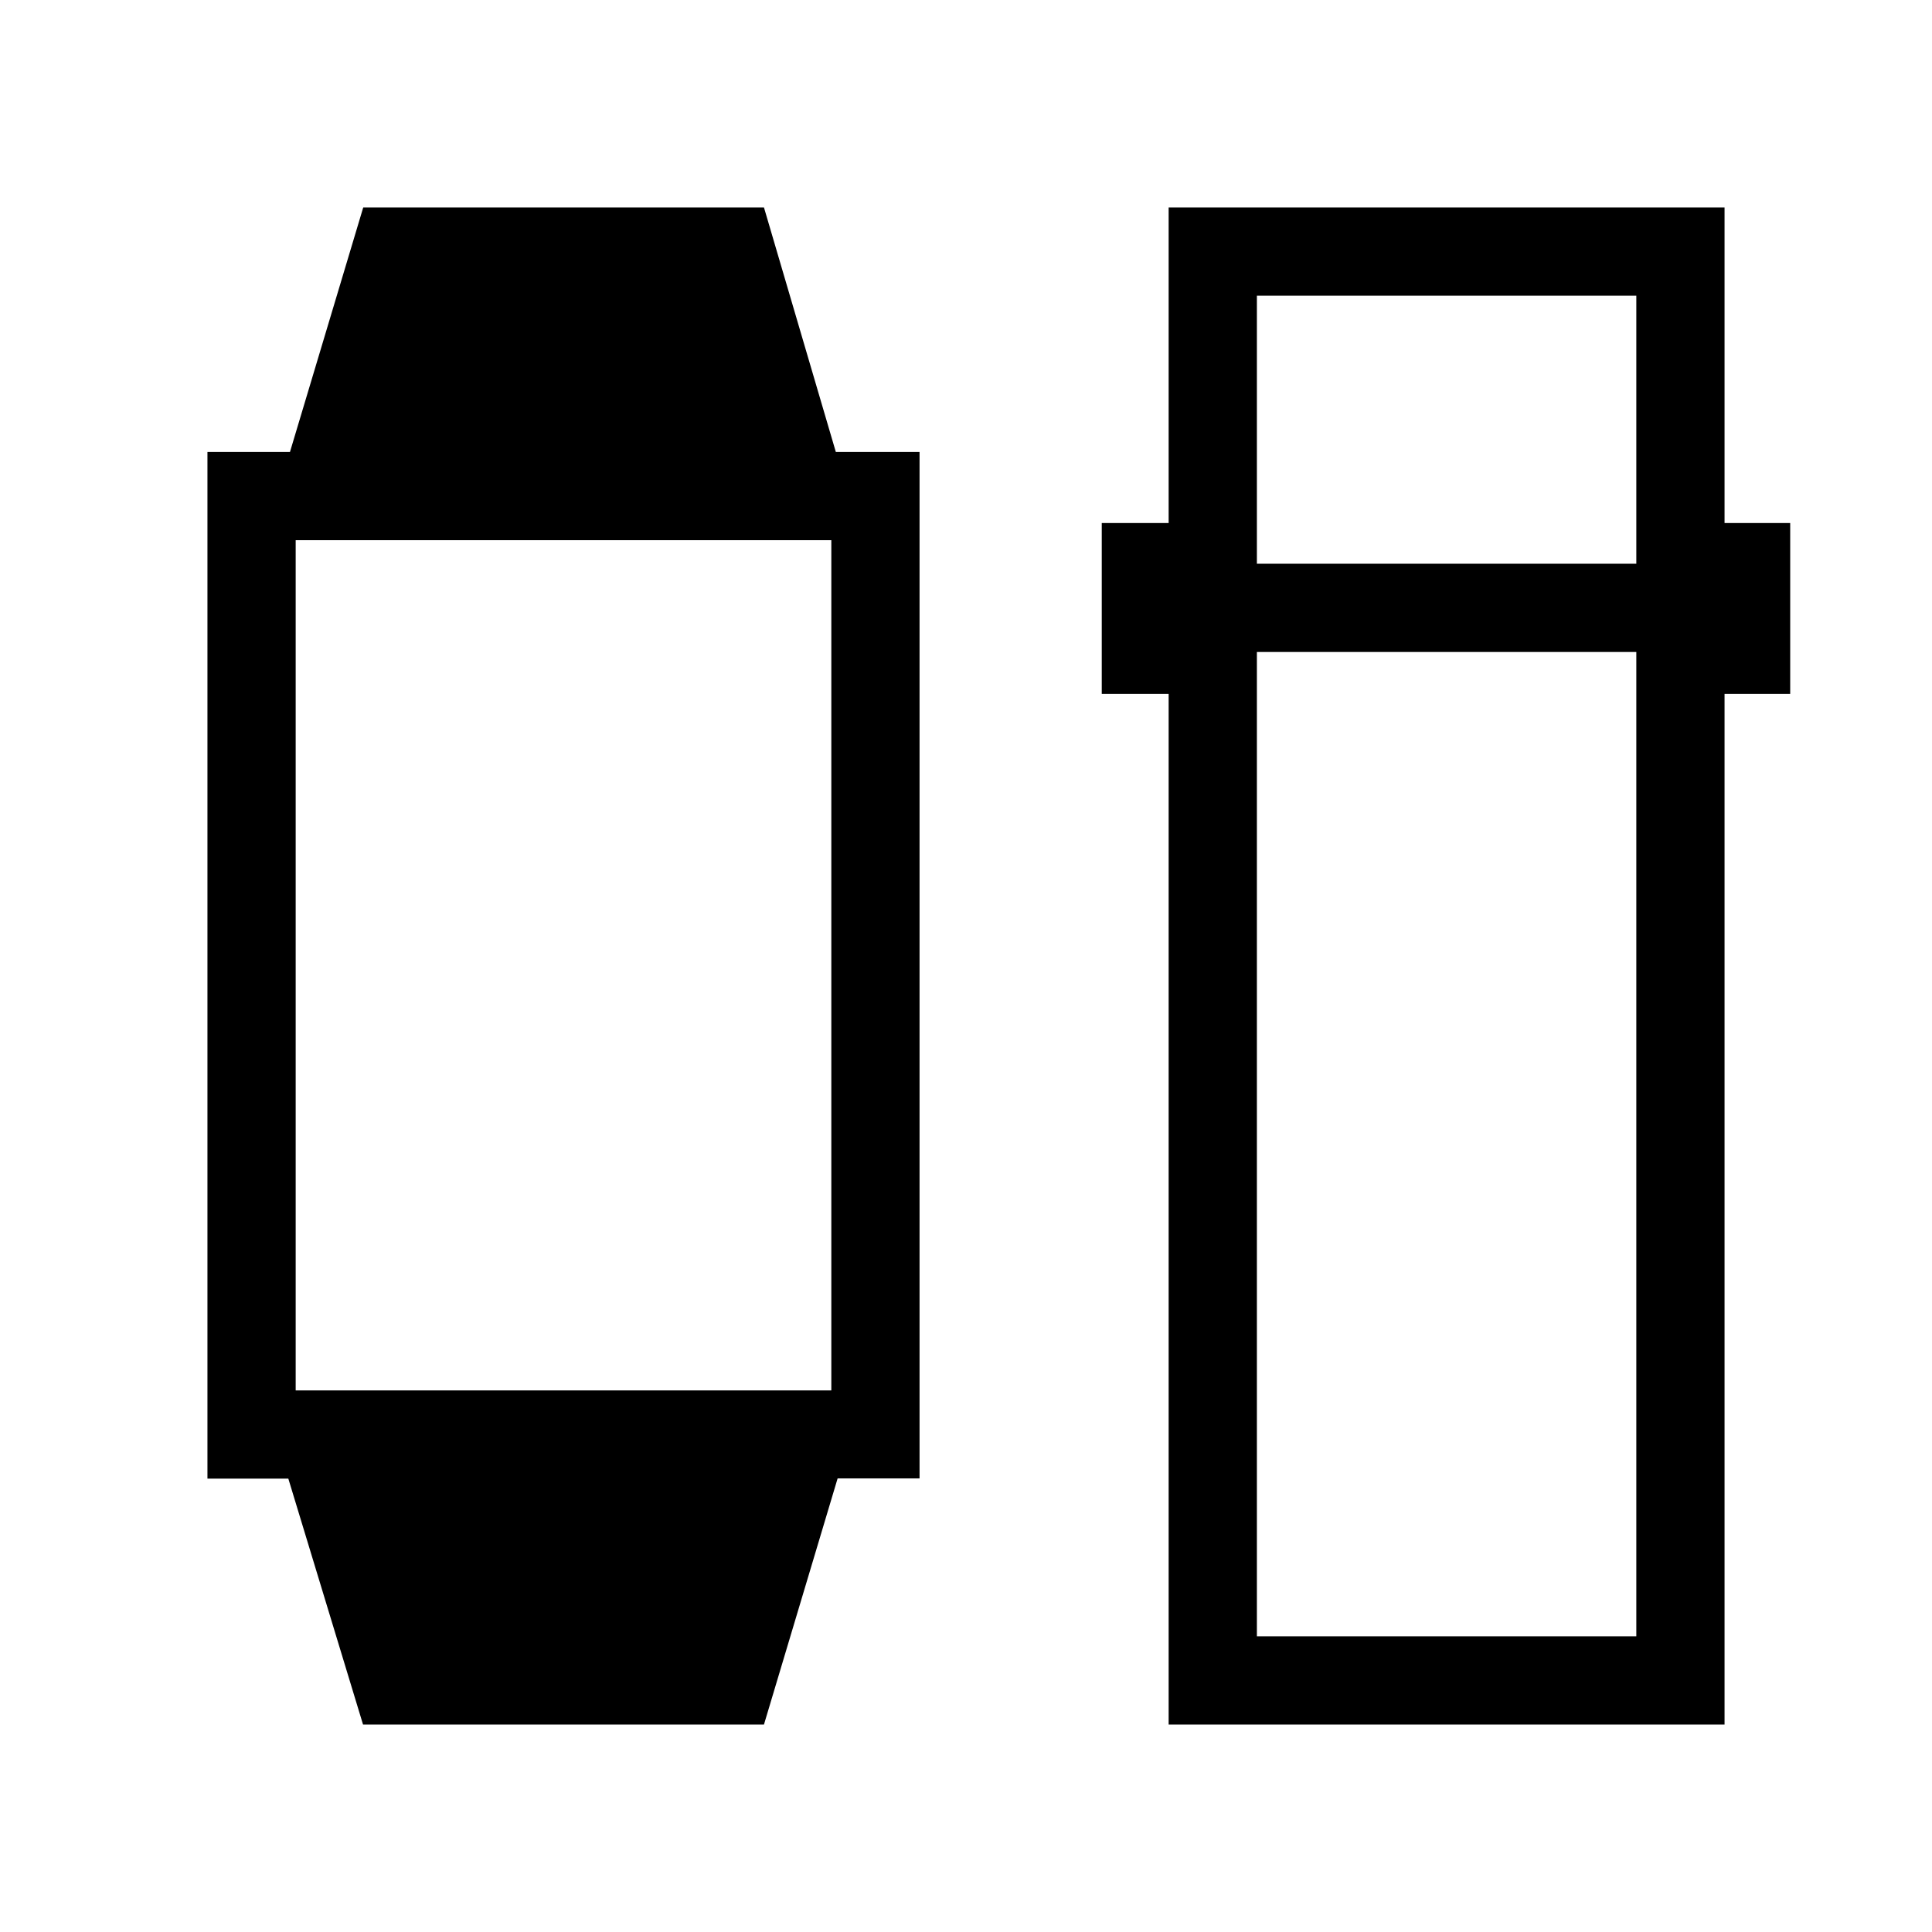 <svg xmlns="http://www.w3.org/2000/svg" height="48" viewBox="0 -960 960 960" width="48"><path d="m180.39-103.08-37.12-122.19h-40.19v-510.15h41l36.41-121.5h199.12l35.71 121.5h41.6v510.03h-40.71l-36.6 122.31H180.39Zm-33.47-166.04h266.16v-422.46H146.92v422.46Zm433.77 166.04v-512.15h-33.23v-84.88h33.23v-156.81h276.23v156.81h32.62v84.88h-32.62v512.15H580.69Zm43.85-532.96v489.12h188.54v-489.12H624.54Zm0-43.84h188.54v-133.2H624.54v133.2Z"/></svg>